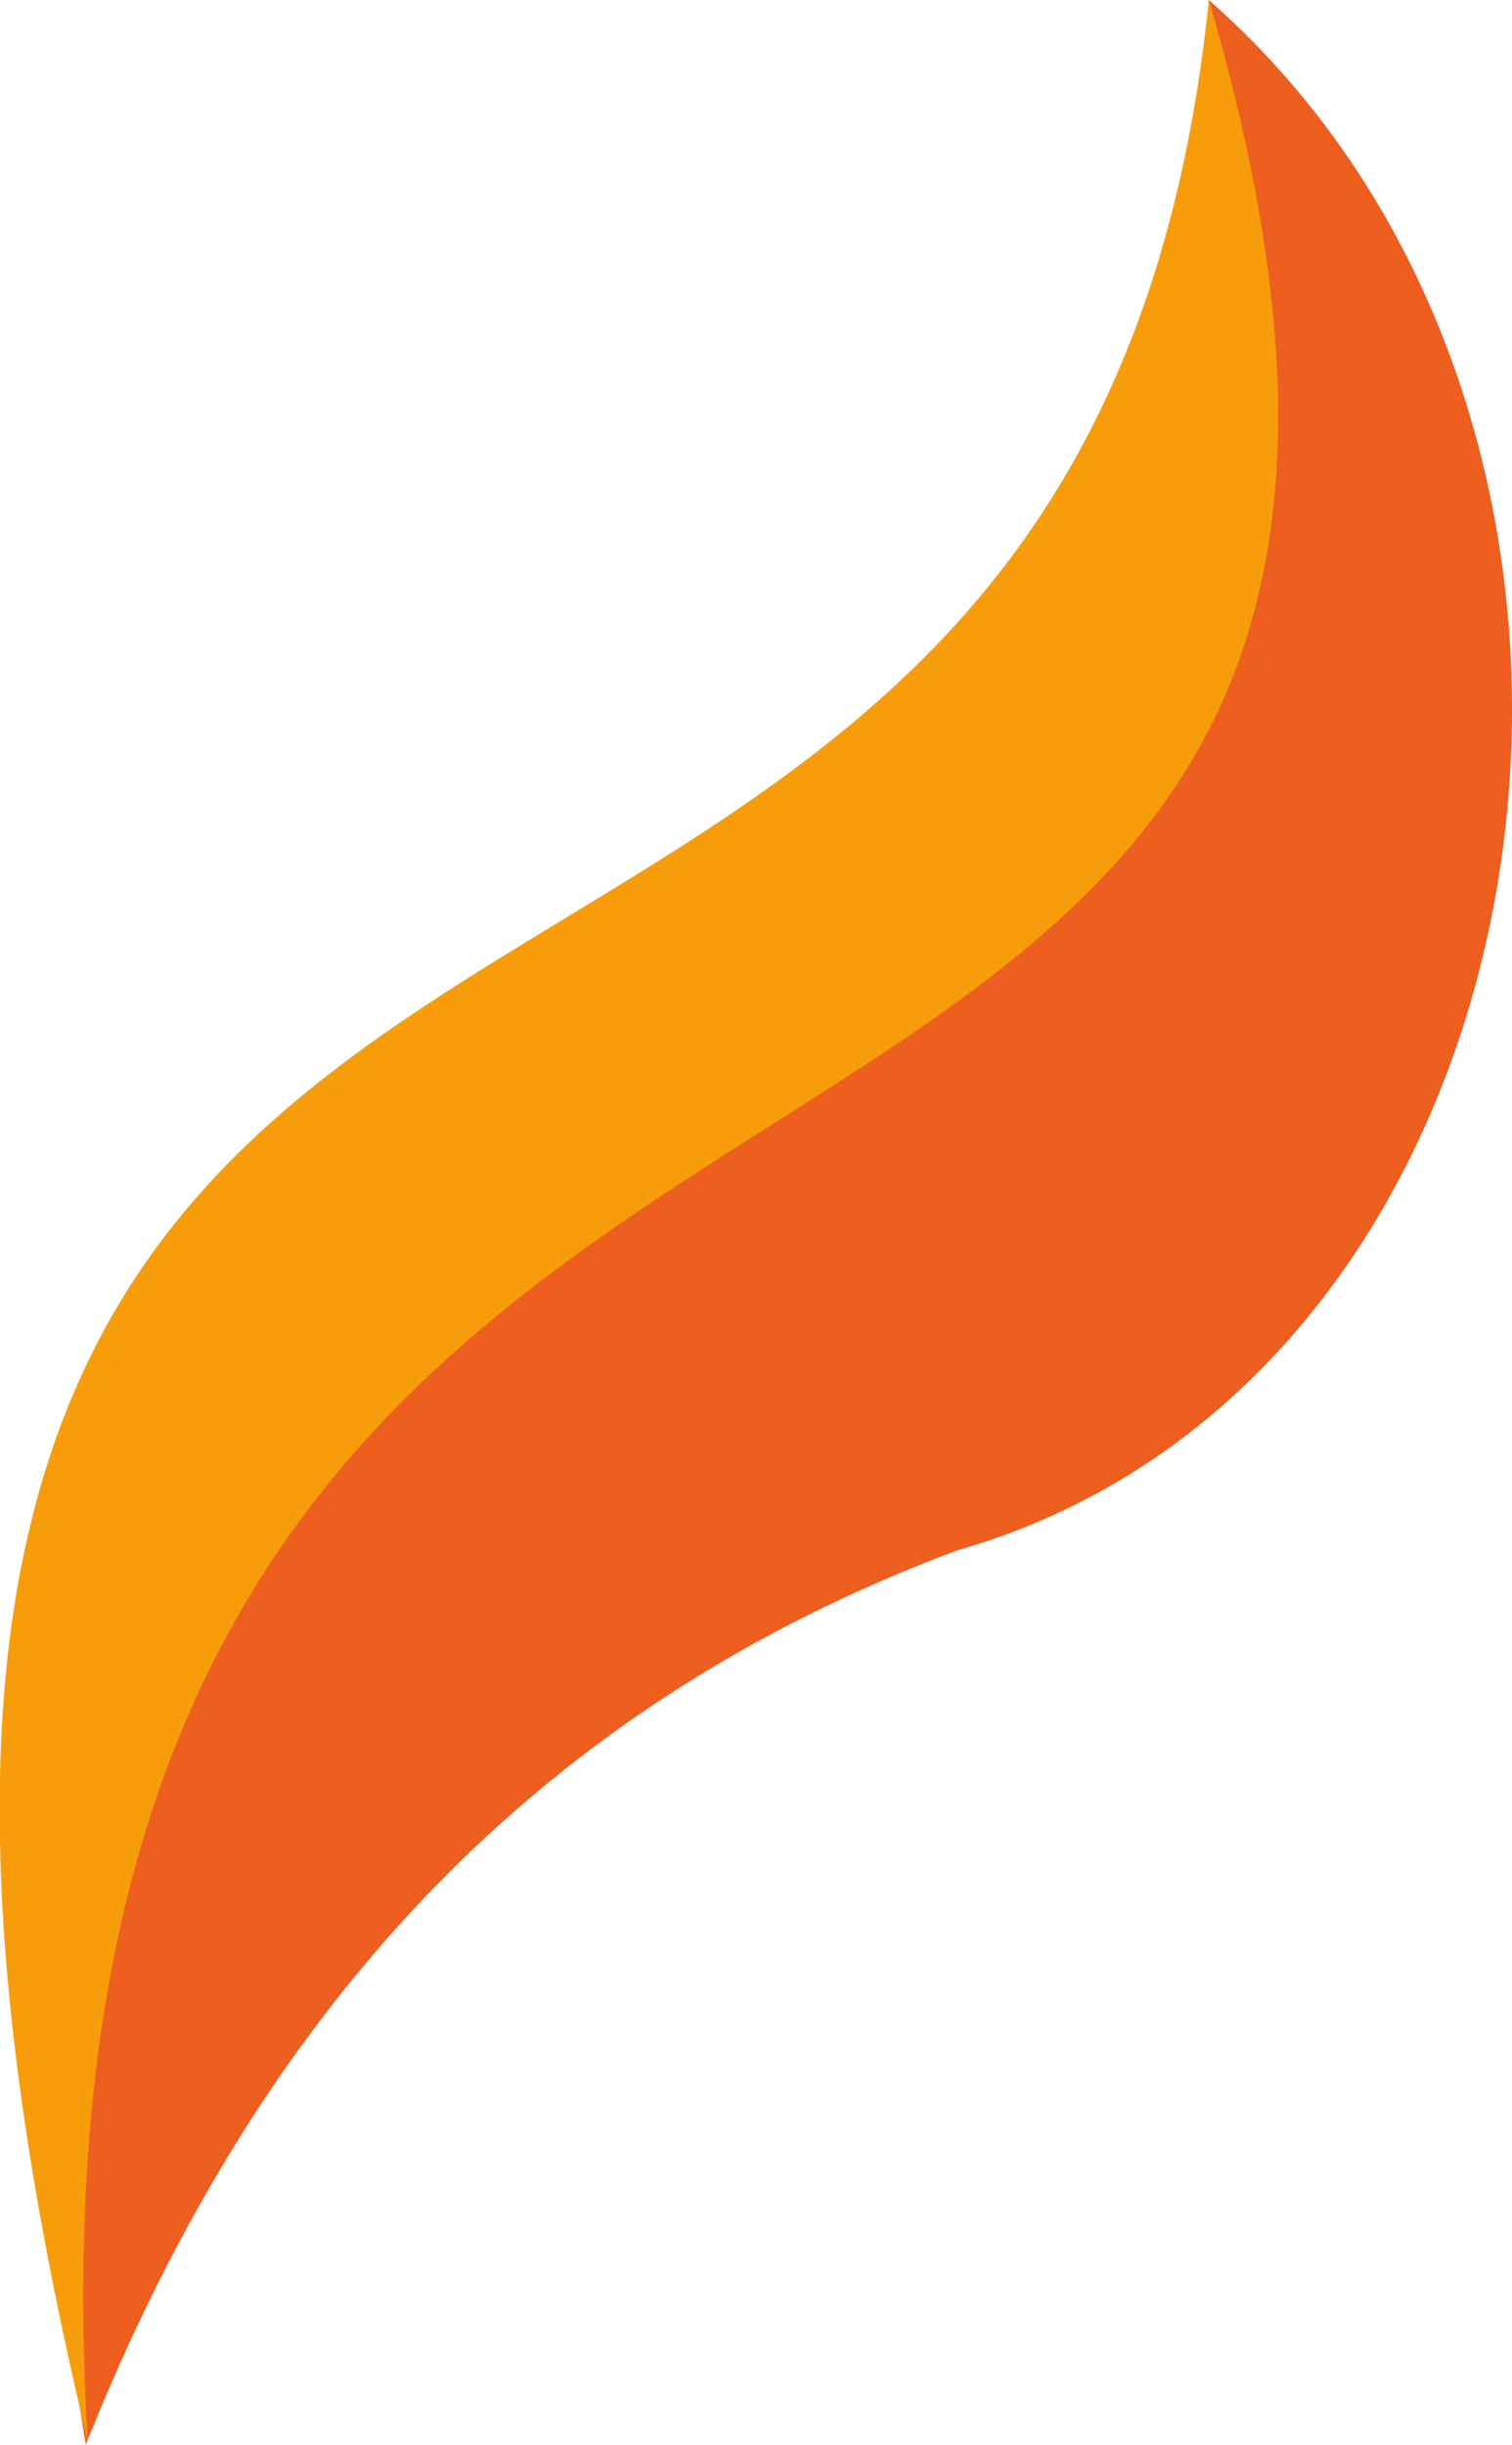 <svg version="1.1" id="图层_1" x="0px" y="0px" width="79.3px" height="128.2px" viewBox="0 0 79.3 128.2" enable-background="new 0 0 79.3 128.2" xml:space="preserve" xmlns:xml="http://www.w3.org/XML/1998/namespace" xmlns="http://www.w3.org/2000/svg" xmlns:xlink="http://www.w3.org/1999/xlink">
  <g>
    <path fill="#EE5F1F" d="M63.4,0C63,22.3,51.6,35.3,36.9,45.2C0,68.2-3.7,77.3,4.5,128.2c9.4-23.6,24.3-38.9,45.7-46.9
		C82.2,72.2,89.6,23,63.4,0z" class="color c1"/>
    <path fill="#F79D0C" d="M4.6,128C-0.7,39.4,85.5,75.5,63.4,0C56.4,68.6-19.2,29.1,4.6,128z" class="color c2"/>
  </g>
</svg>